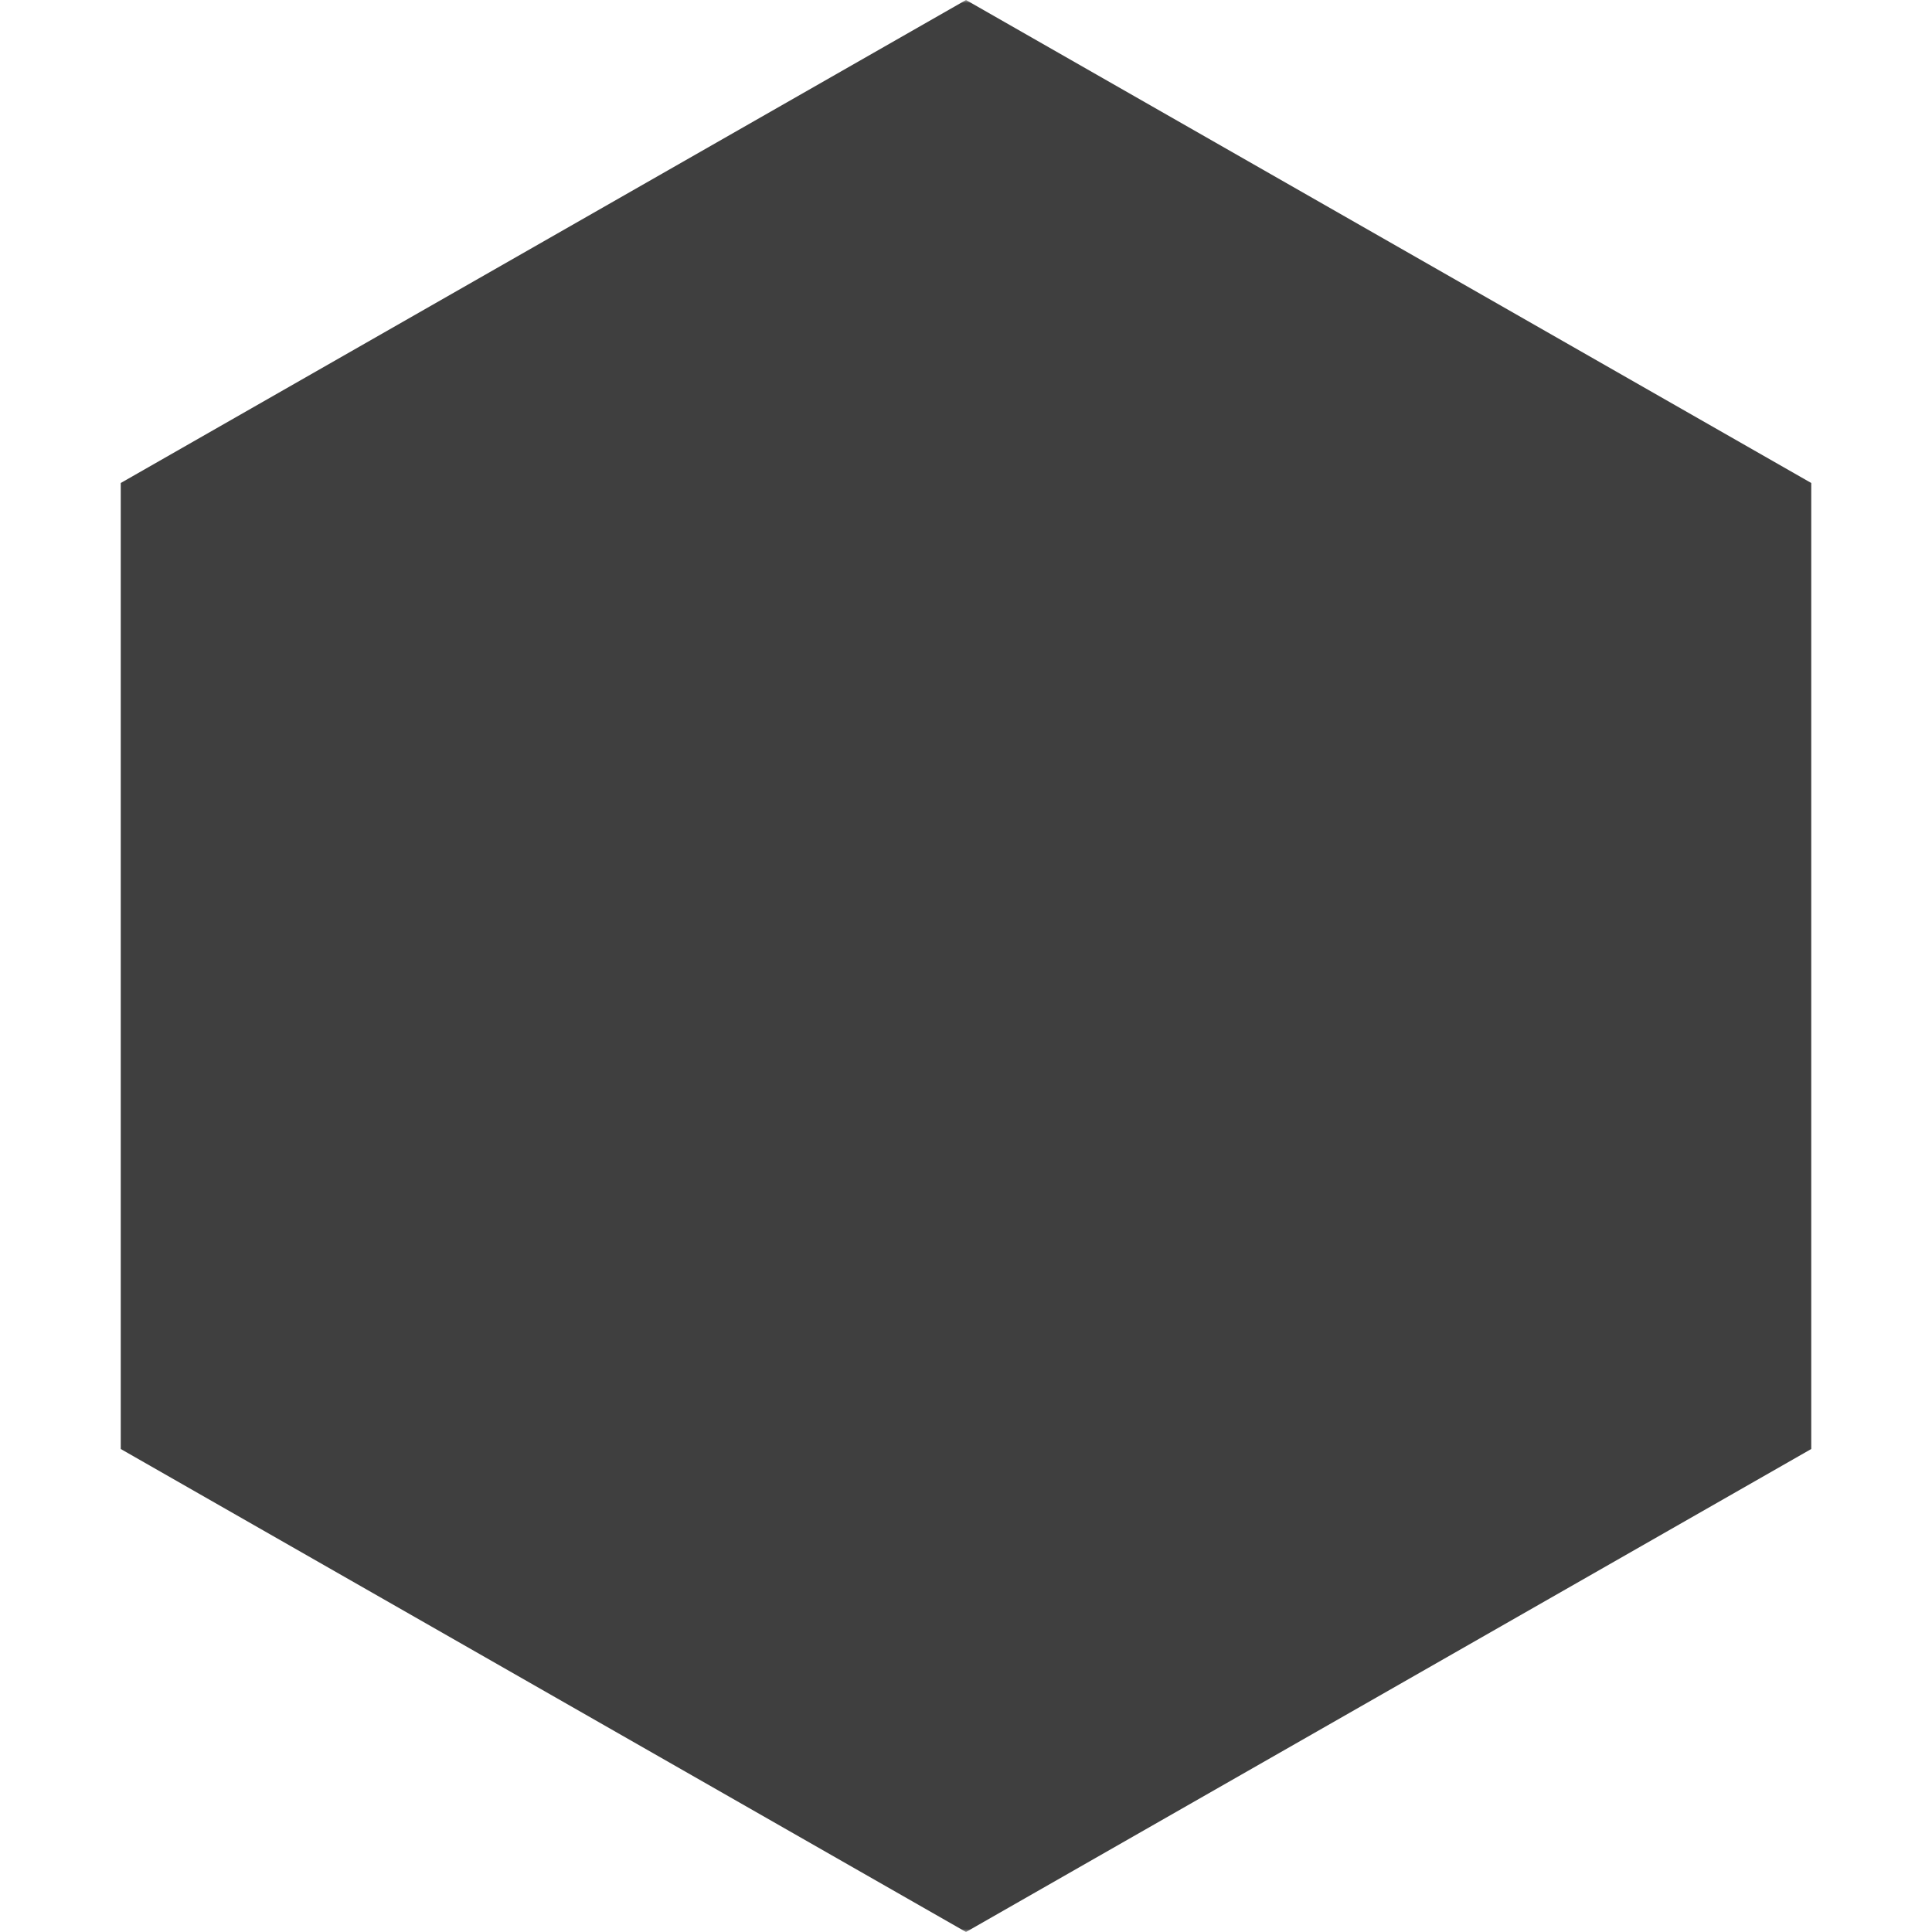 <svg xmlns="http://www.w3.org/2000/svg" width="320" height="320"><defs><mask id="a"><path fill="#fff" d="M0 0h320v320H0z"/><path d="M50 100h140l-70 120z"/></mask></defs><path fill="#3f3f3f" mask="url(#a)" d="M160 0l140 80v160l-140 80-140-80V80z"/></svg>
